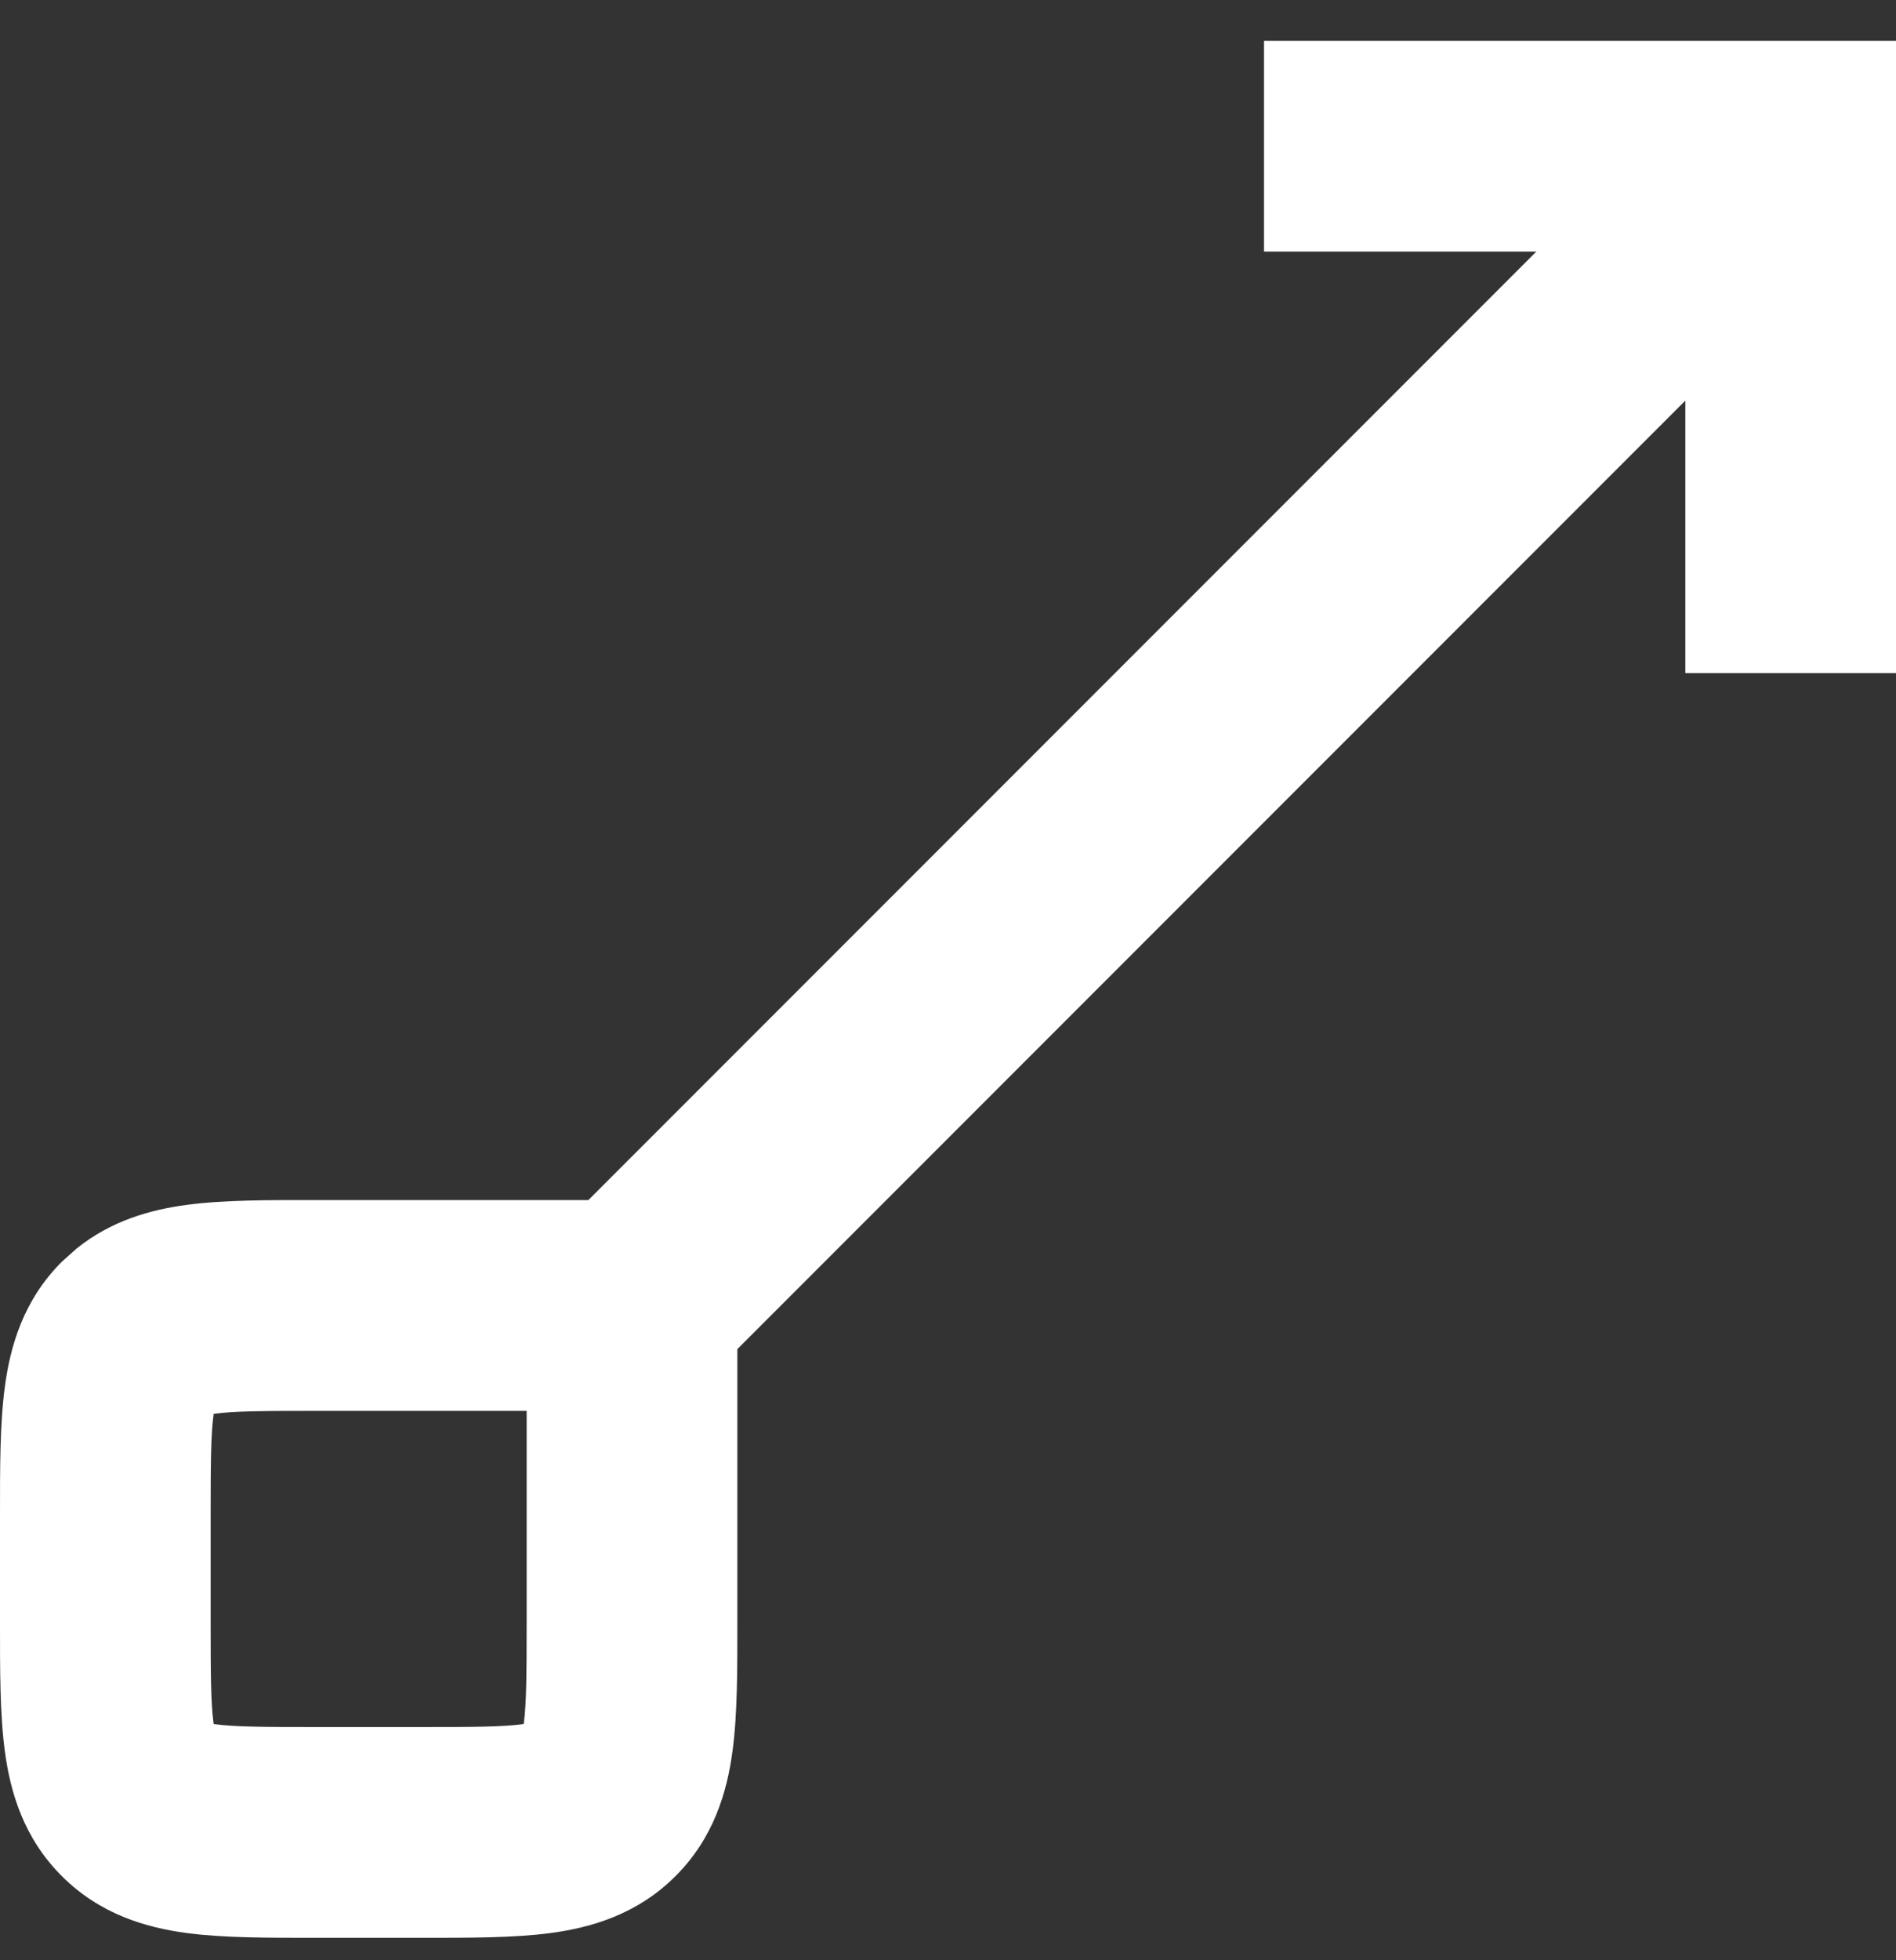 <?xml version="1.0" encoding="UTF-8"?> <svg xmlns="http://www.w3.org/2000/svg" width="30" height="31" viewBox="0 0 30 31" fill="none"><rect x="0" y="0" width="30" height="31" fill="#333333" stroke="none"/><path d="M3.333 25.645C3.333 26.478 3.336 26.935 3.379 27.252C3.379 27.255 3.38 27.259 3.381 27.263C3.385 27.263 3.389 27.265 3.394 27.266C3.71 27.309 4.167 27.312 5 27.312H6.667C7.5 27.312 7.956 27.309 8.273 27.266C8.277 27.266 8.281 27.263 8.285 27.263C8.285 27.259 8.287 27.255 8.288 27.252C8.33 26.935 8.333 26.478 8.333 25.645V22.312H5C4.167 22.312 3.71 22.315 3.394 22.357C3.389 22.358 3.385 22.358 3.381 22.359C3.38 22.363 3.38 22.367 3.379 22.372C3.336 22.689 3.333 23.145 3.333 23.978V25.645ZM30 10.645H26.667V6.335L11.667 21.335V25.645C11.667 26.384 11.67 27.105 11.59 27.696C11.504 28.335 11.295 29.063 10.69 29.668C10.085 30.274 9.356 30.483 8.717 30.569C8.127 30.648 7.405 30.645 6.667 30.645H5C4.261 30.645 3.54 30.648 2.949 30.569C2.31 30.483 1.582 30.274 0.977 29.668C0.371 29.063 0.162 28.335 0.077 27.696C-0.003 27.105 1.41571e-05 26.384 1.41571e-05 25.645V23.978C1.41571e-05 23.24 -0.003 22.518 0.077 21.928C0.162 21.289 0.371 20.56 0.977 19.955L1.209 19.747C1.763 19.3 2.39 19.13 2.949 19.055C3.54 18.975 4.261 18.978 5 18.978H9.31L24.31 3.978H20V0.645H30V10.645Z" fill="white"></path></svg> 
